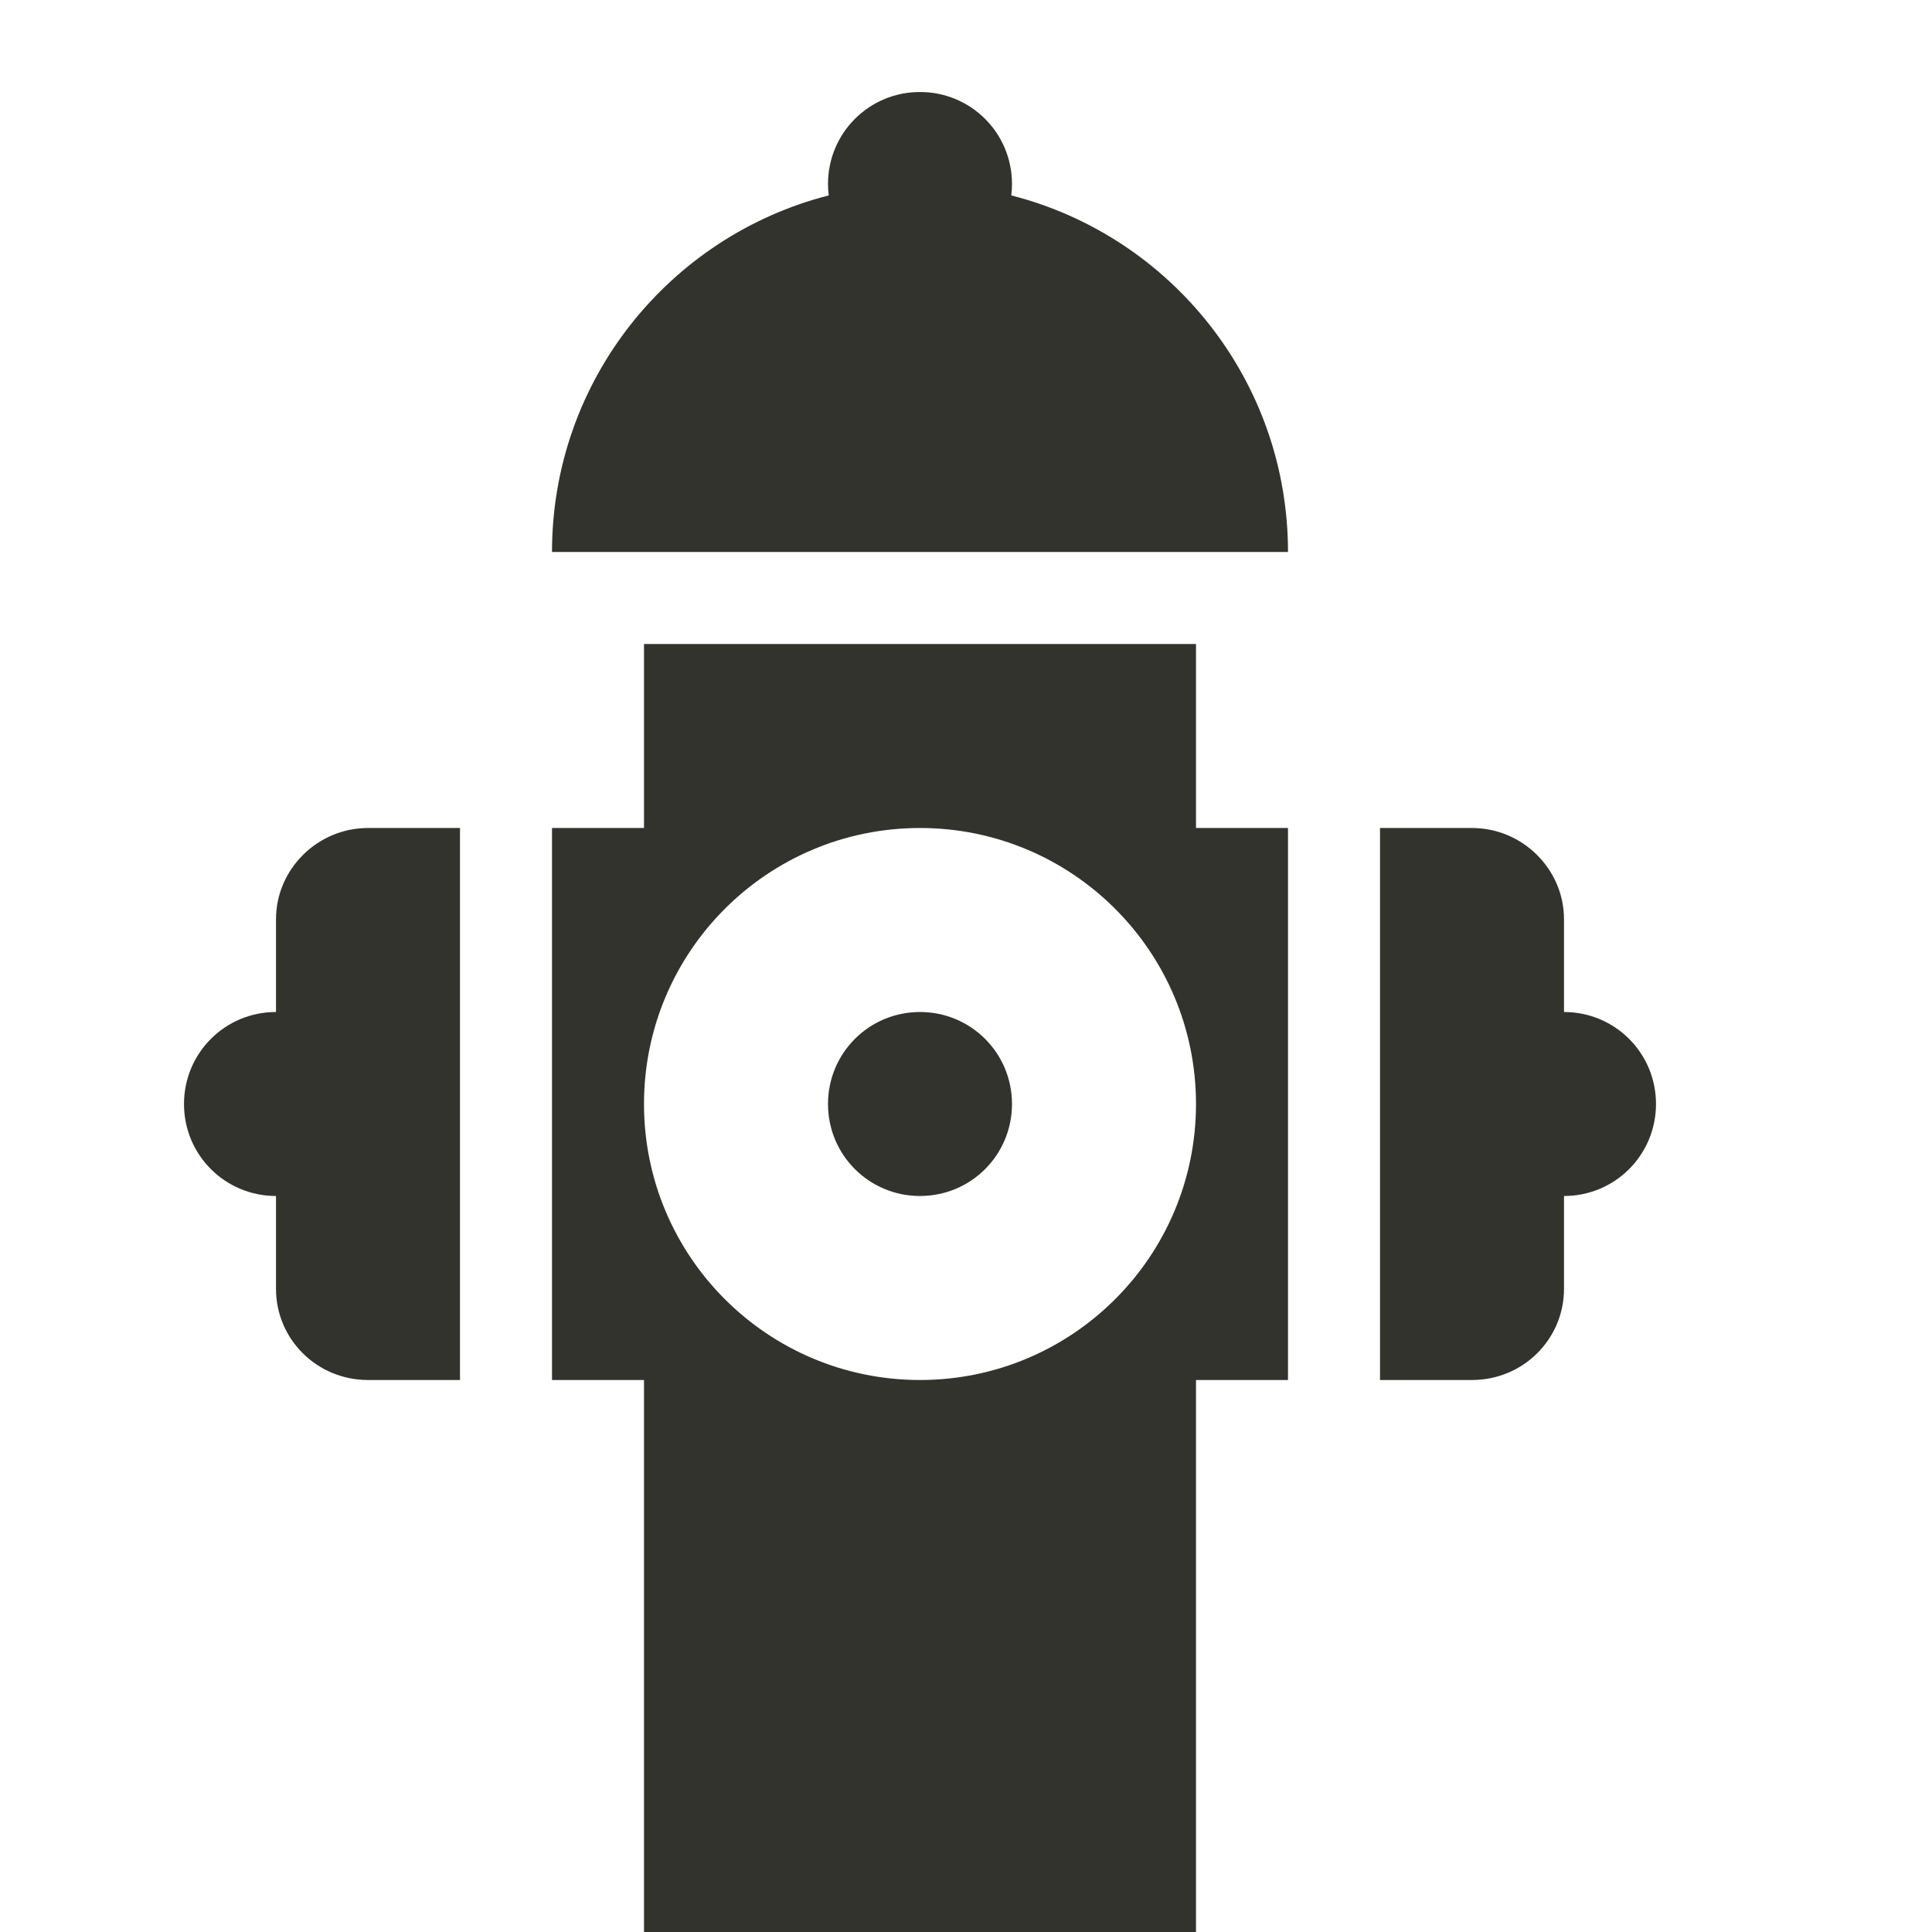 <?xml version="1.0" encoding="UTF-8" standalone="no"?>
<svg width="21px" height="21px" viewBox="0 0 21 21" version="1.1" xmlns="http://www.w3.org/2000/svg" xmlns:xlink="http://www.w3.org/1999/xlink">
    <!-- Generator: Sketch 3.7.2 (28276) - http://www.bohemiancoding.com/sketch -->
    <title>firehydrant-l</title>
    <desc>Created with Sketch.</desc>
    <defs></defs>
    <g id="POI" stroke="none" stroke-width="1" fill="none" fill-rule="evenodd">
        <g id="Group-2" transform="translate(2, 1)" fill="#33332E">
            <path d="M1,10 L1,8.991 C1,8.451 1.448,8 2,8 L3,8 L3,14 L2,14 C1.444,14 1,13.556 1,13.009 L1,12 C0.448,12 0,11.556 0,11 C0,10.448 0.444,10 1,10 Z M15,10 L15,8.991 C15,8.451 14.552,8 14,8 L13,8 L13,14 L14,14 C14.556,14 15,13.556 15,13.009 L15,12 C15.556,12 16,11.552 16,11 C16,10.444 15.552,10 15,10 Z M8.992,1.124 C10.722,1.565 12,3.133 12,5 C8,5 8,5 4,5 C4,3.133 5.278,1.566 7.008,1.124 C7.003,1.083 7,1.042 7,1 C7,0.448 7.444,0 8,0 C8.552,0 9,0.444 9,1 C9,1.042 8.997,1.083 8.992,1.124 Z M11,8 L11,6 L5,6 L5,8 L4,8 L4,14 L5,14 L5,20 L11,20 L11,14 L12,14 L12,8 L11,8 Z M8,14 C9.657,14 11,12.657 11,11 C11,9.343 9.657,8 8,8 C6.343,8 5,9.343 5,11 C5,12.657 6.343,14 8,14 Z M7,11 C7,10.448 7.444,10 8,10 C8.552,10 9,10.444 9,11 C9,11.552 8.556,12 8,12 C7.448,12 7,11.556 7,11 Z" id="Combined-Shape"></path>
        </g>
    </g>
</svg>